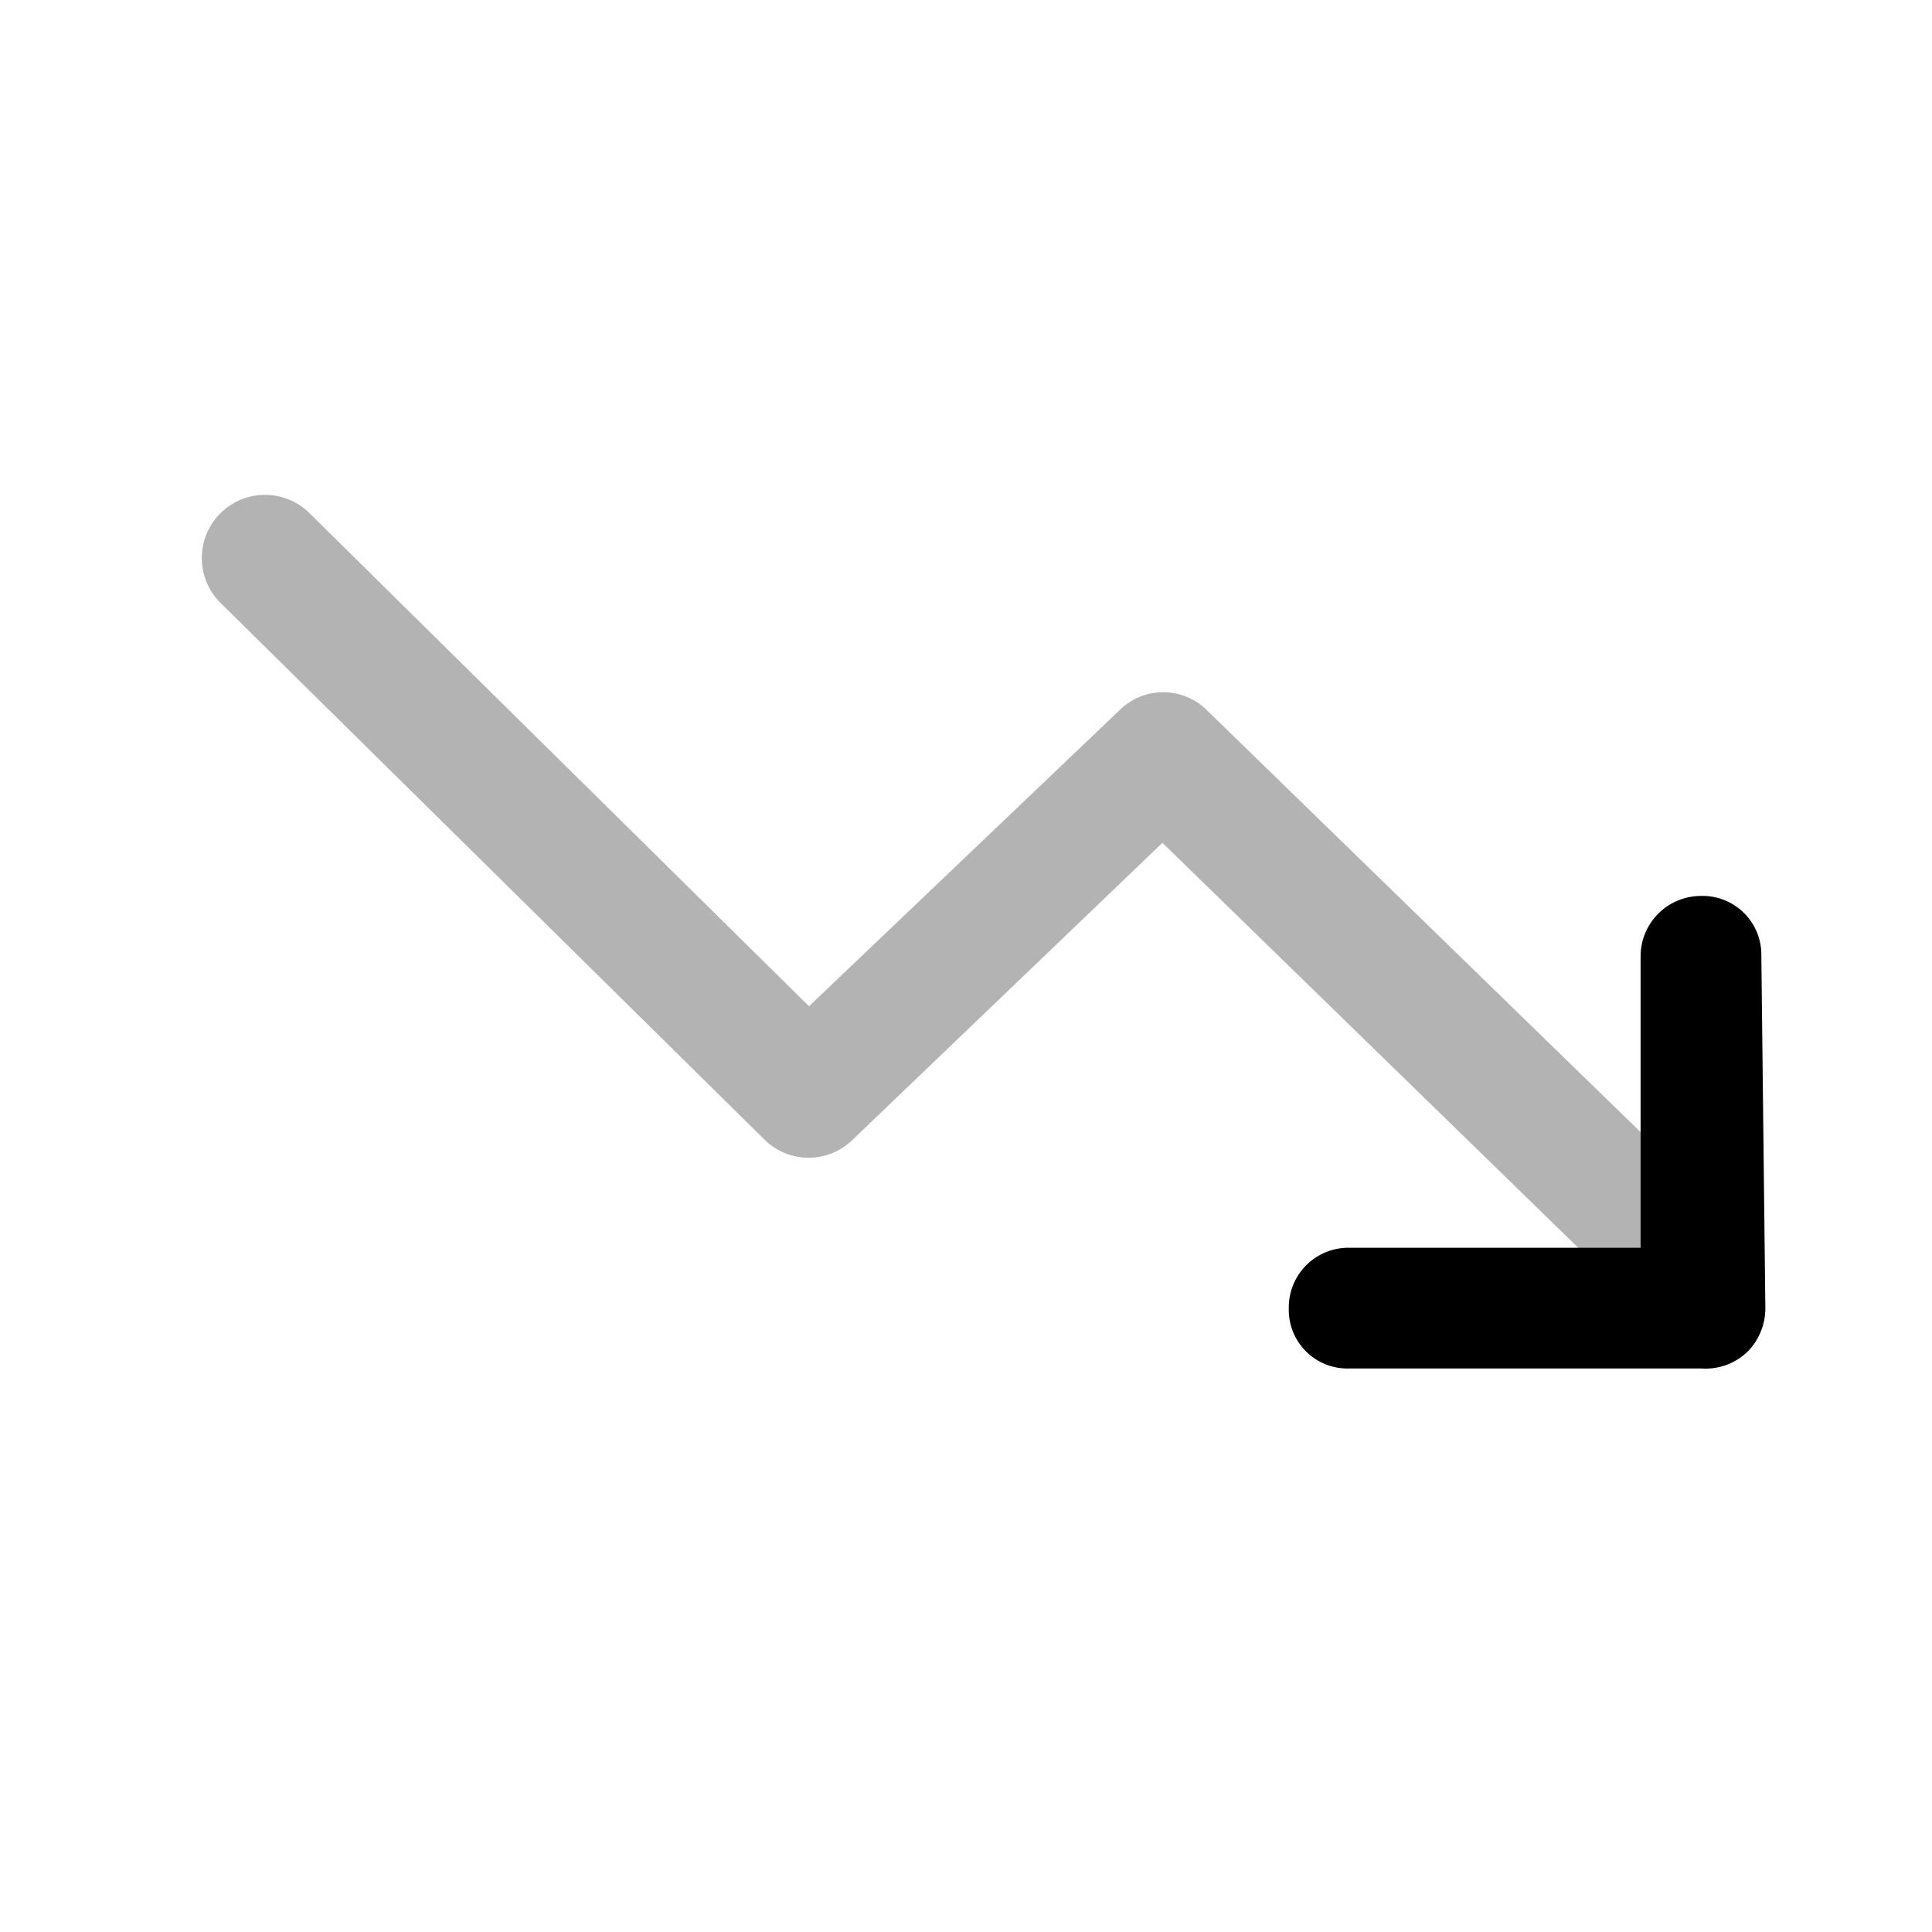 <svg xmlns="http://www.w3.org/2000/svg" width="24" height="24" fill="none" viewBox="0 0 24 24">
  <path fill="#000" d="M20.71 16.26a.82.82 0 0 1-.55-.22l-5.72-5.57-3.85 3.69a.78.78 0 0 1-1.09 0L2.75 7.5a.785.785 0 1 1 1.1-1.12l6.2 6.12 3.86-3.68a.77.77 0 0 1 1.08 0l6.26 6.09a.78.78 0 0 1-.54 1.34v.01Z" opacity=".3"/>
  <path fill="#000" d="M21.14 17h-4.39a.728.728 0 0 1-.74-.75.741.741 0 0 1 .75-.75h3.62v-3.62a.75.75 0 0 1 .74-.75.73.73 0 0 1 .76.74l.05 4.38a.77.77 0 0 1-.22.54.751.751 0 0 1-.57.21Z"/>
</svg>
